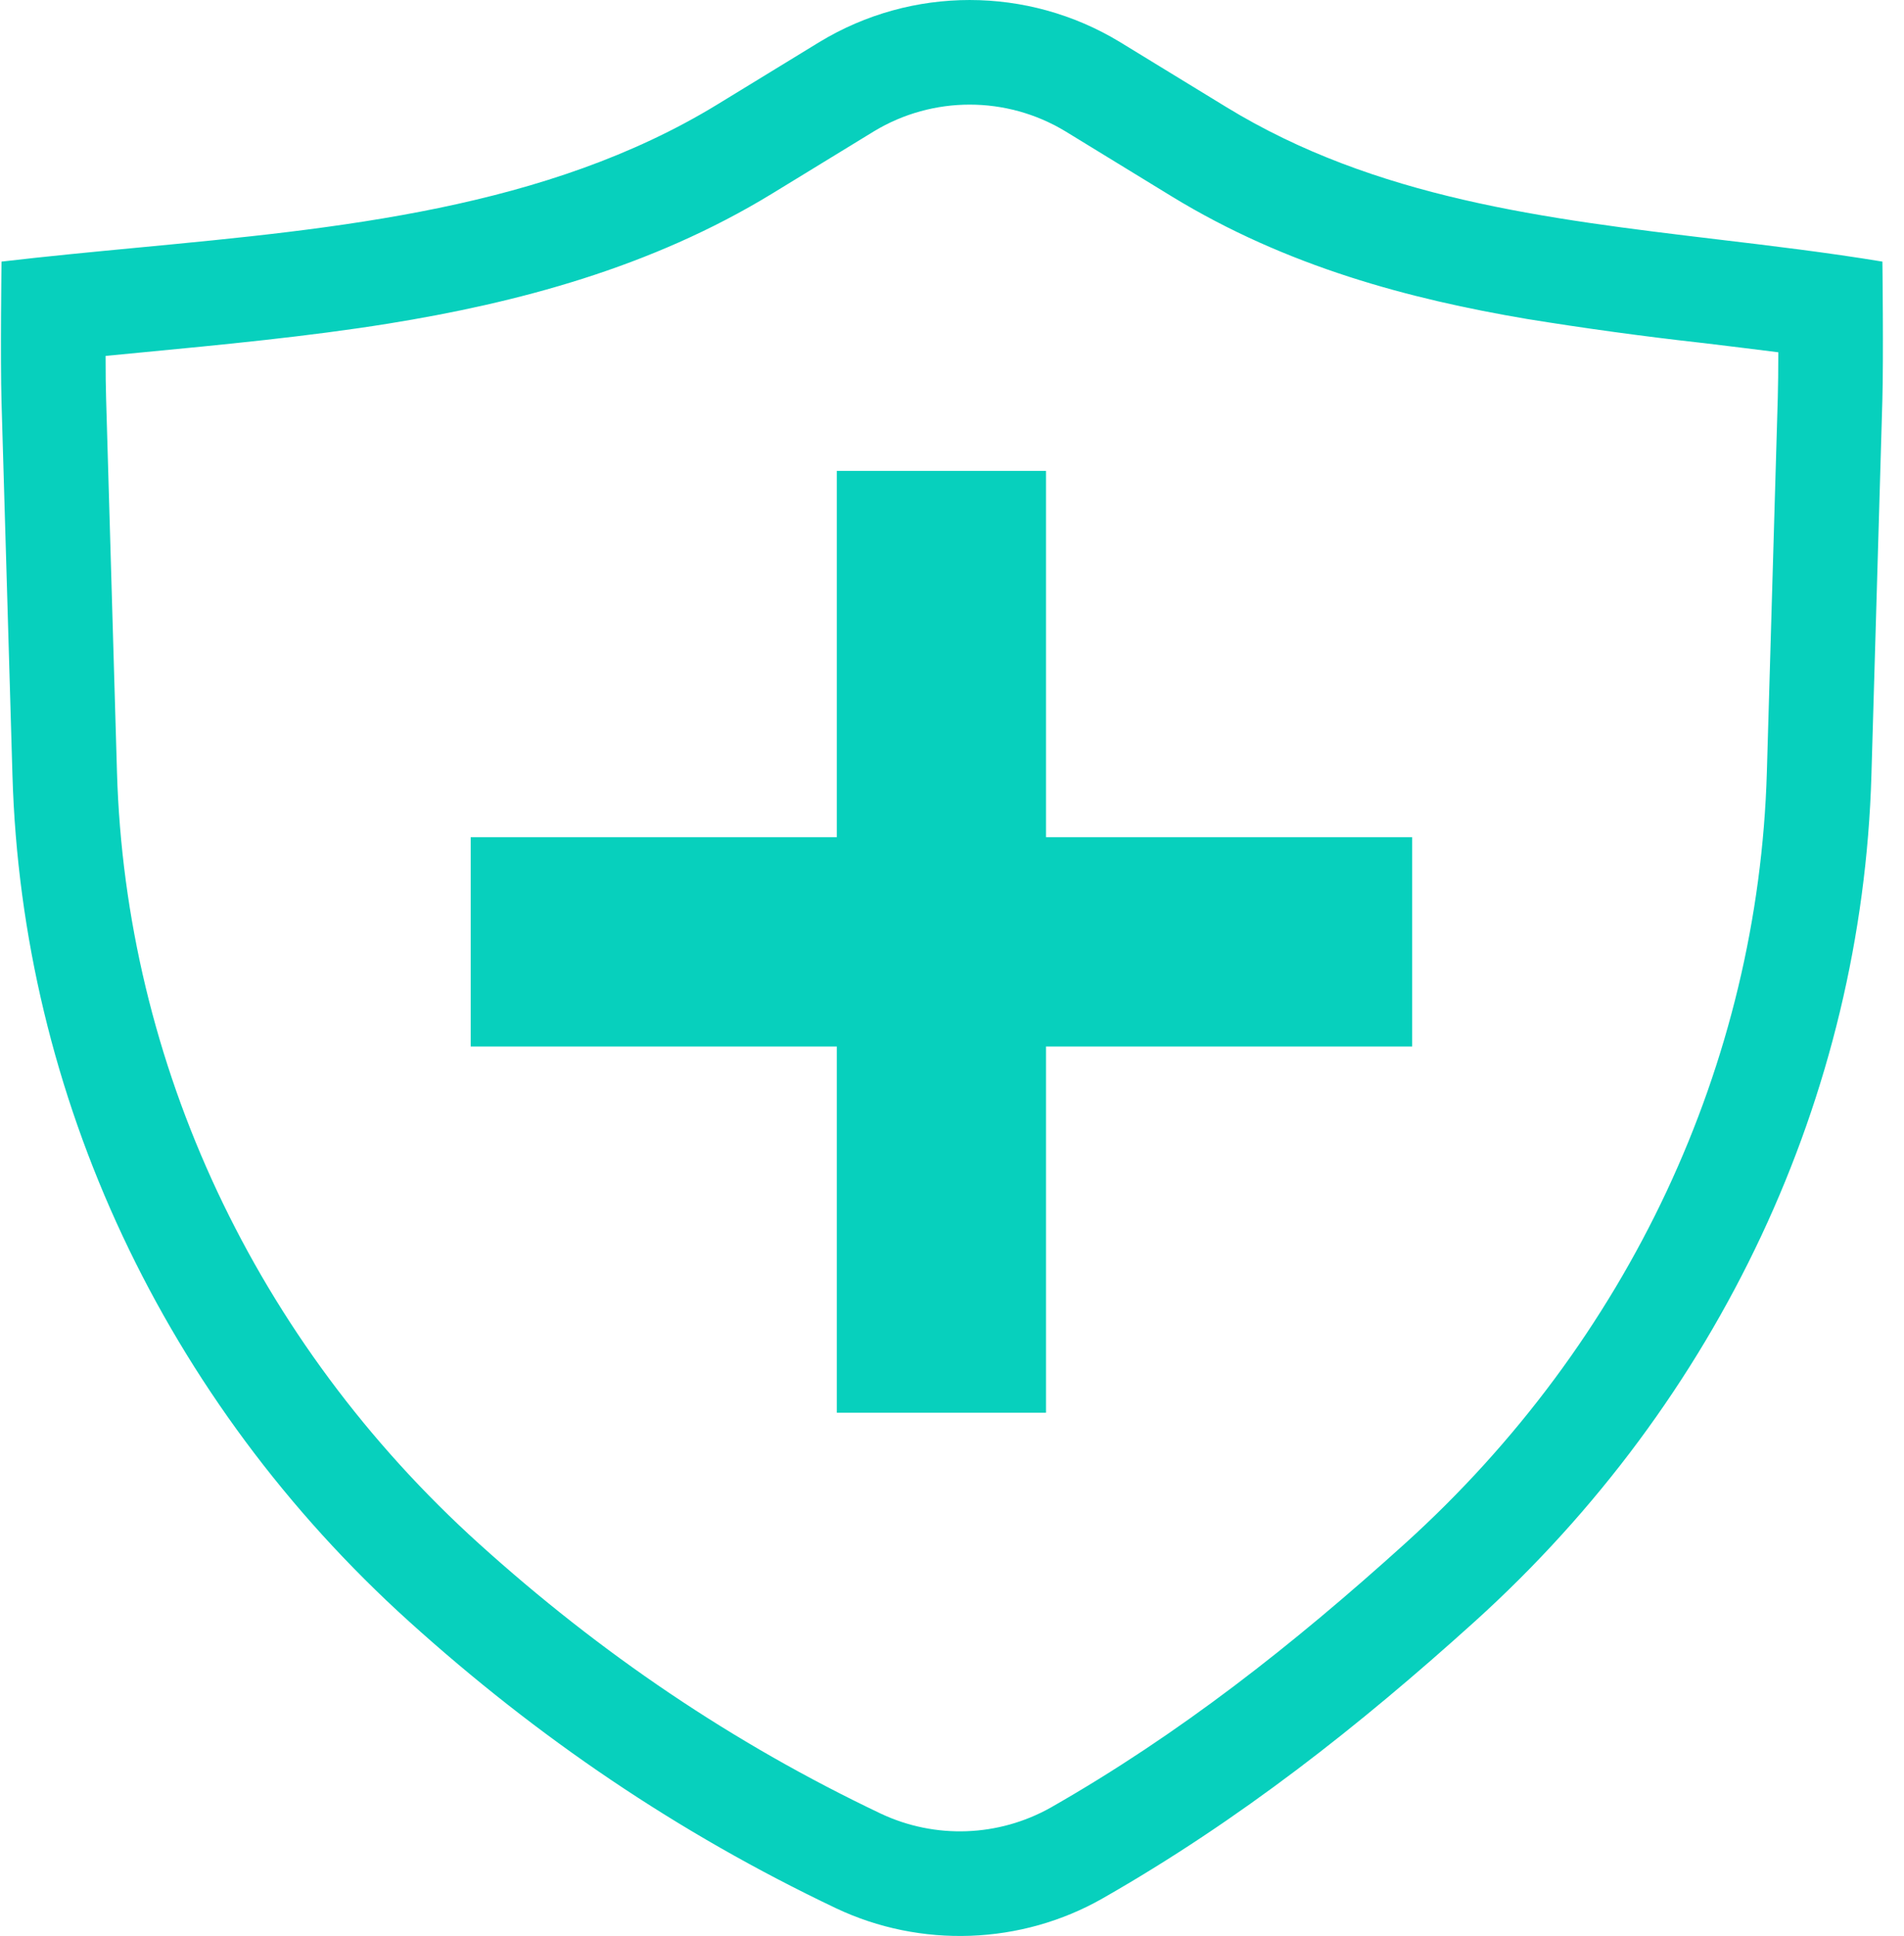 <?xml version="1.0" encoding="UTF-8"?>
<svg width="61px" height="62px" viewBox="0 0 61 62" version="1.1" xmlns="http://www.w3.org/2000/svg" xmlns:xlink="http://www.w3.org/1999/xlink">
    <title>healthicons:health-outline</title>
    <g id="Page-1" stroke="none" stroke-width="1" fill="none" fill-rule="evenodd">
        <g id="Tempalte8" transform="translate(-689, -2298)" fill="#07D0BD">
            <g id="Group-10" transform="translate(0, 1938)">
                <g id="healthicons:health-outline" transform="translate(689, 360)">
                    <path d="M13.109,51.931 C17.211,55.636 21.705,58.696 26.779,61.109 C29.497,62.399 32.721,62.282 35.327,60.795 C39.722,58.288 43.547,55.27 47.246,51.931 C55.084,44.849 59.656,35.105 59.956,24.828 L60.306,12.846 C60.346,11.452 60.308,8.378 60.308,8.378 C58.553,8.088 56.78,7.876 55.009,7.665 C49.53,7.008 44.074,6.356 39.286,3.428 L35.873,1.342 C32.918,-0.447 29.214,-0.447 26.26,1.342 L22.99,3.341 C17.516,6.686 10.845,7.319 4.389,7.933 C2.926,8.072 1.473,8.211 0.049,8.378 C0.049,8.378 0.008,11.47 0.049,12.884 L0.399,24.828 C0.699,35.105 5.268,44.849 13.109,51.931 Z M3.383,11.396 C3.383,11.932 3.388,12.427 3.4,12.787 L3.748,24.731 C4.022,34.065 8.172,42.956 15.354,49.444 C19.228,52.941 23.453,55.815 28.218,58.081 C29.959,58.902 31.99,58.829 33.668,57.885 C37.781,55.539 41.408,52.688 45,49.444 C52.182,42.956 56.333,34.066 56.606,24.731 L56.956,12.747 C56.966,12.373 56.973,11.845 56.973,11.282 C56.189,11.182 55.391,11.086 54.577,10.987 L54.486,10.977 C52.625,10.769 50.769,10.514 48.92,10.215 C45.159,9.578 41.225,8.541 37.538,6.289 L34.125,4.201 C32.243,3.067 29.889,3.067 28.007,4.201 L24.738,6.2 C20.85,8.574 16.561,9.7 12.427,10.366 C9.863,10.778 7.102,11.041 4.516,11.289 L3.383,11.398 L3.383,11.396 Z" id="Shape"></path>
                    <polygon id="Path" points="26.809 45.243 26.809 15.081 33.512 15.081 33.512 45.243"></polygon>
                    <polygon id="Path" points="45.243 33.514 15.081 33.514 15.081 26.811 45.243 26.811"></polygon>
                </g>
            </g>
        </g>
    </g>
</svg>